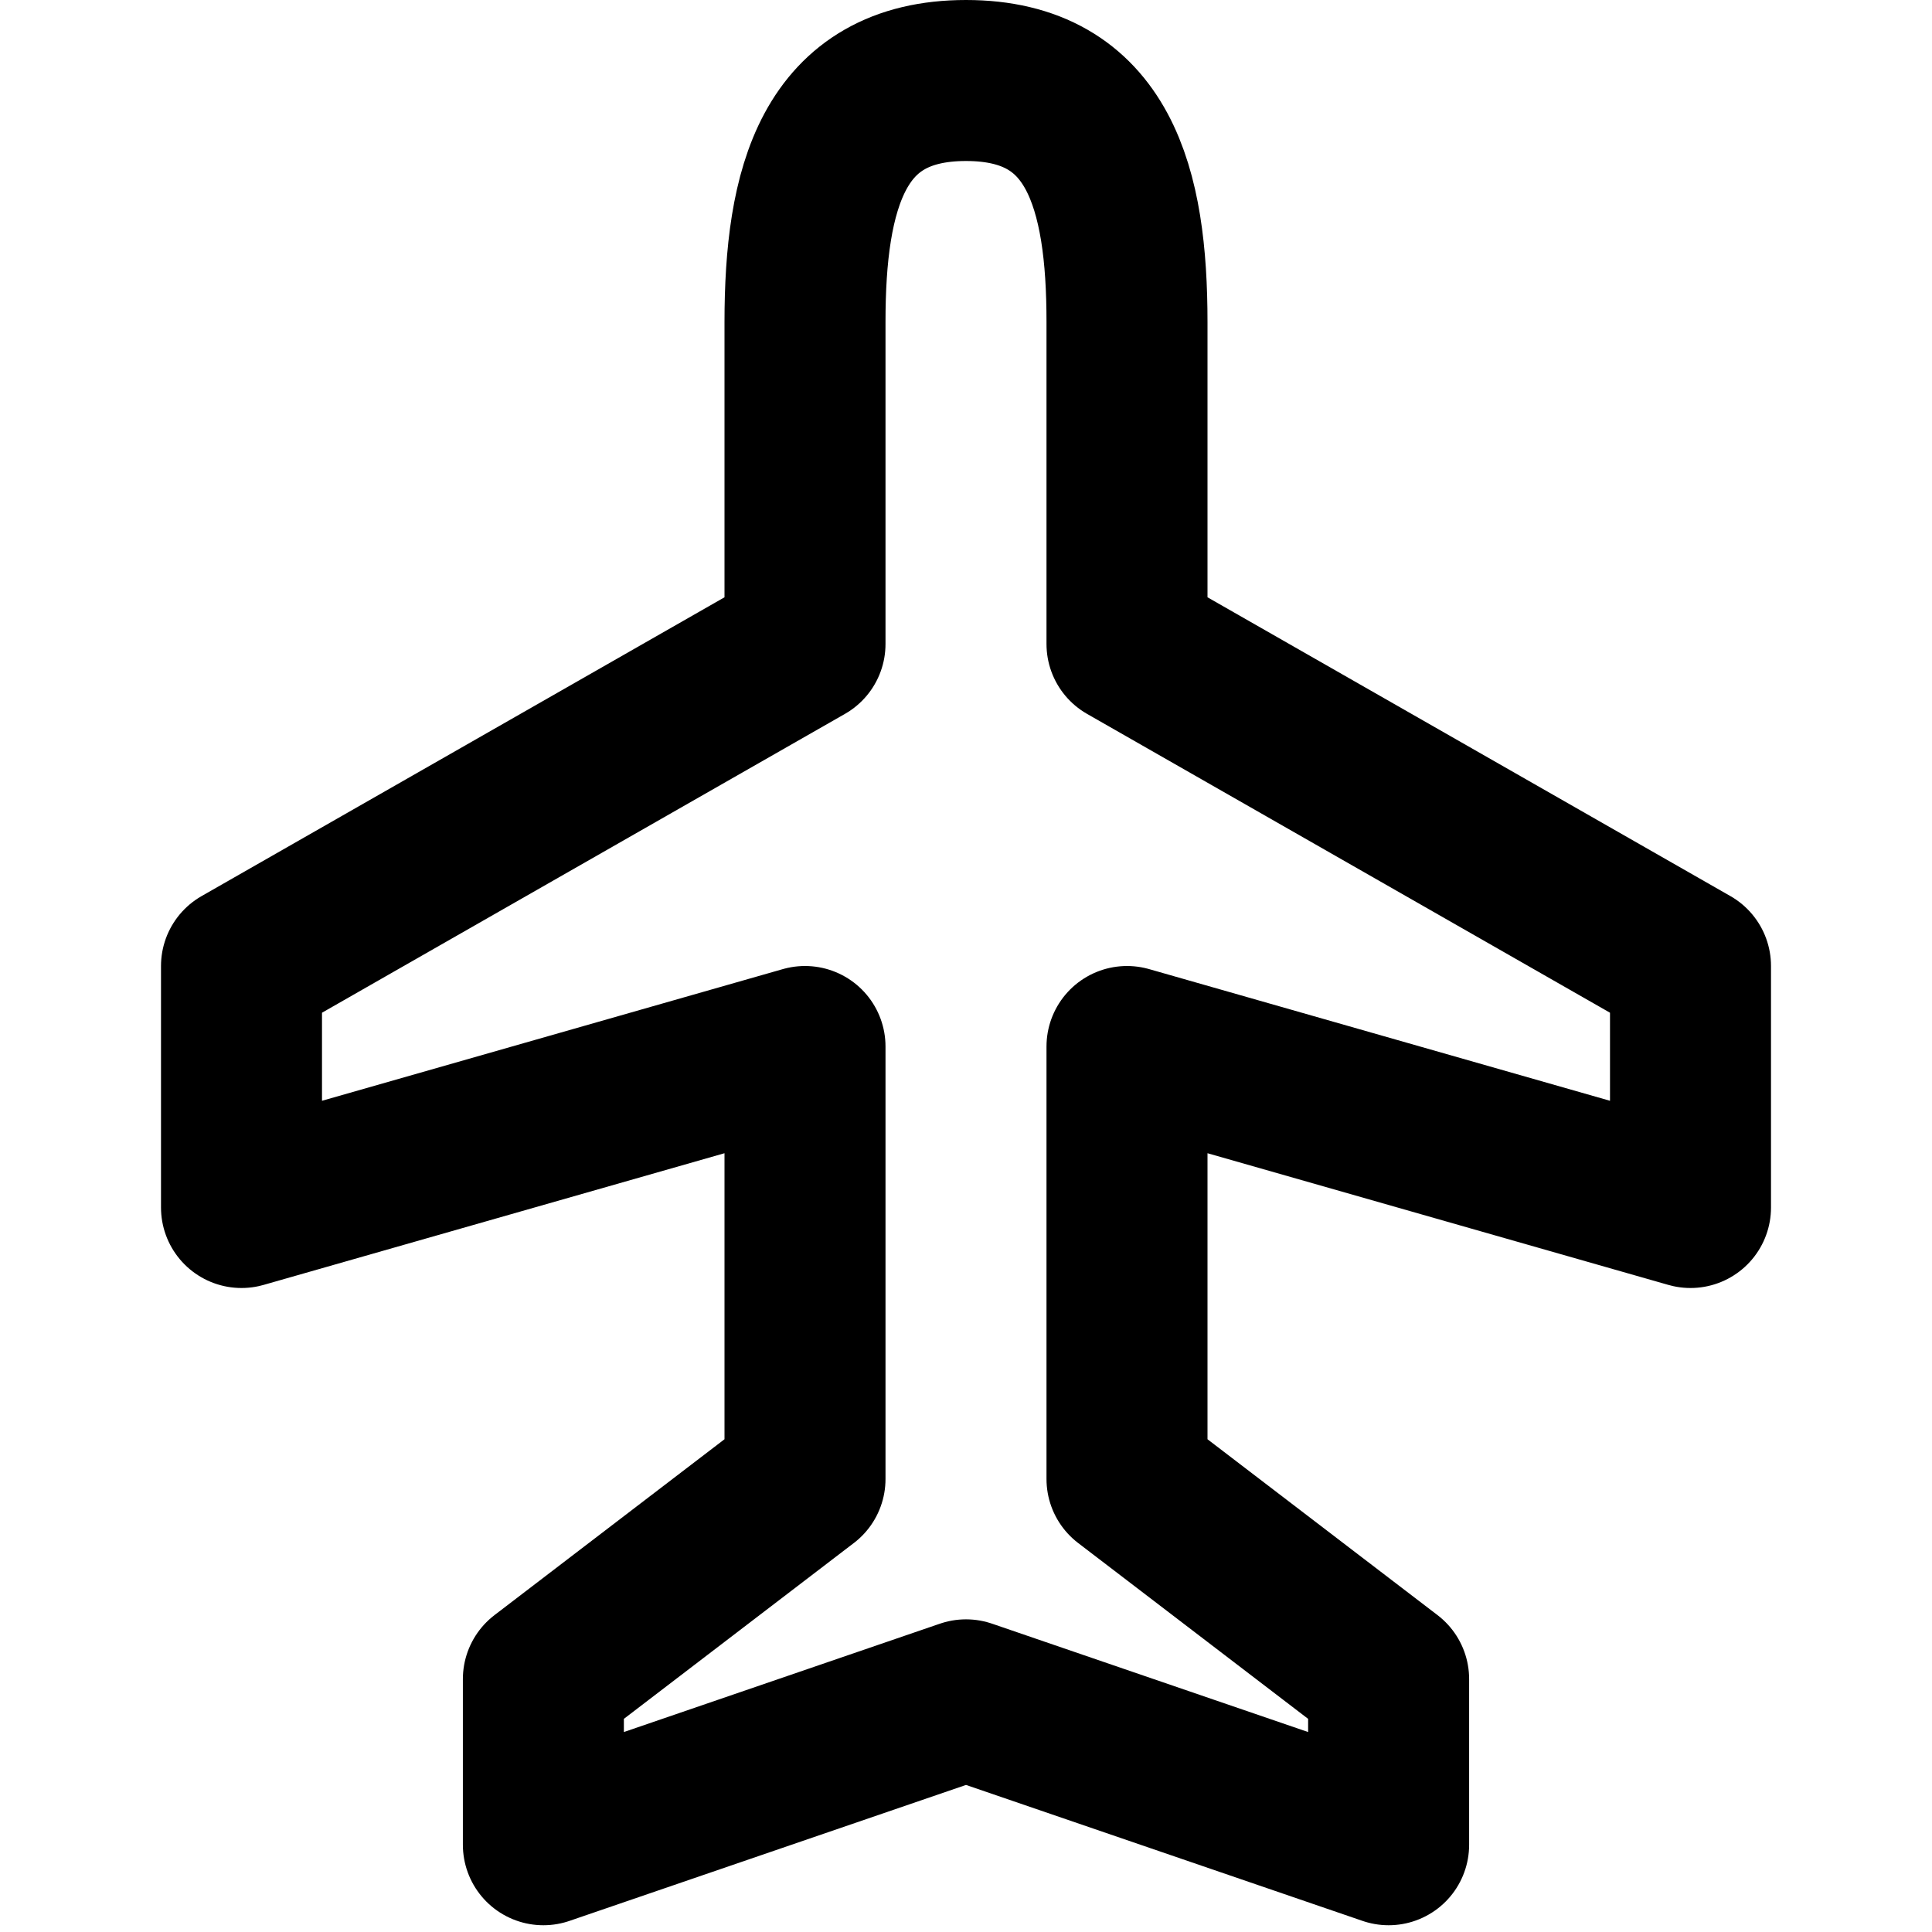 <svg
  viewBox="0 0 24 24"
  xmlns="http://www.w3.org/2000/svg"
  fill-rule="evenodd"
  clip-rule="evenodd"
  width="24"
  height="24"
  fill="none"
  stroke="currentColor"
  stroke-width="2"
  stroke-linecap="round"
  stroke-linejoin="round"
>
  <path d="M14 18.373l3.25 2.485v2.058l-5.25-1.8-5.25 1.8v-2.058L10 18.373V13l-7 2v-3l7-4V4c0-1.656.344-3 2-3 1.656 0 2 1.344 2 3v4l7 4v3l-7-2v5.373z" />
</svg>
